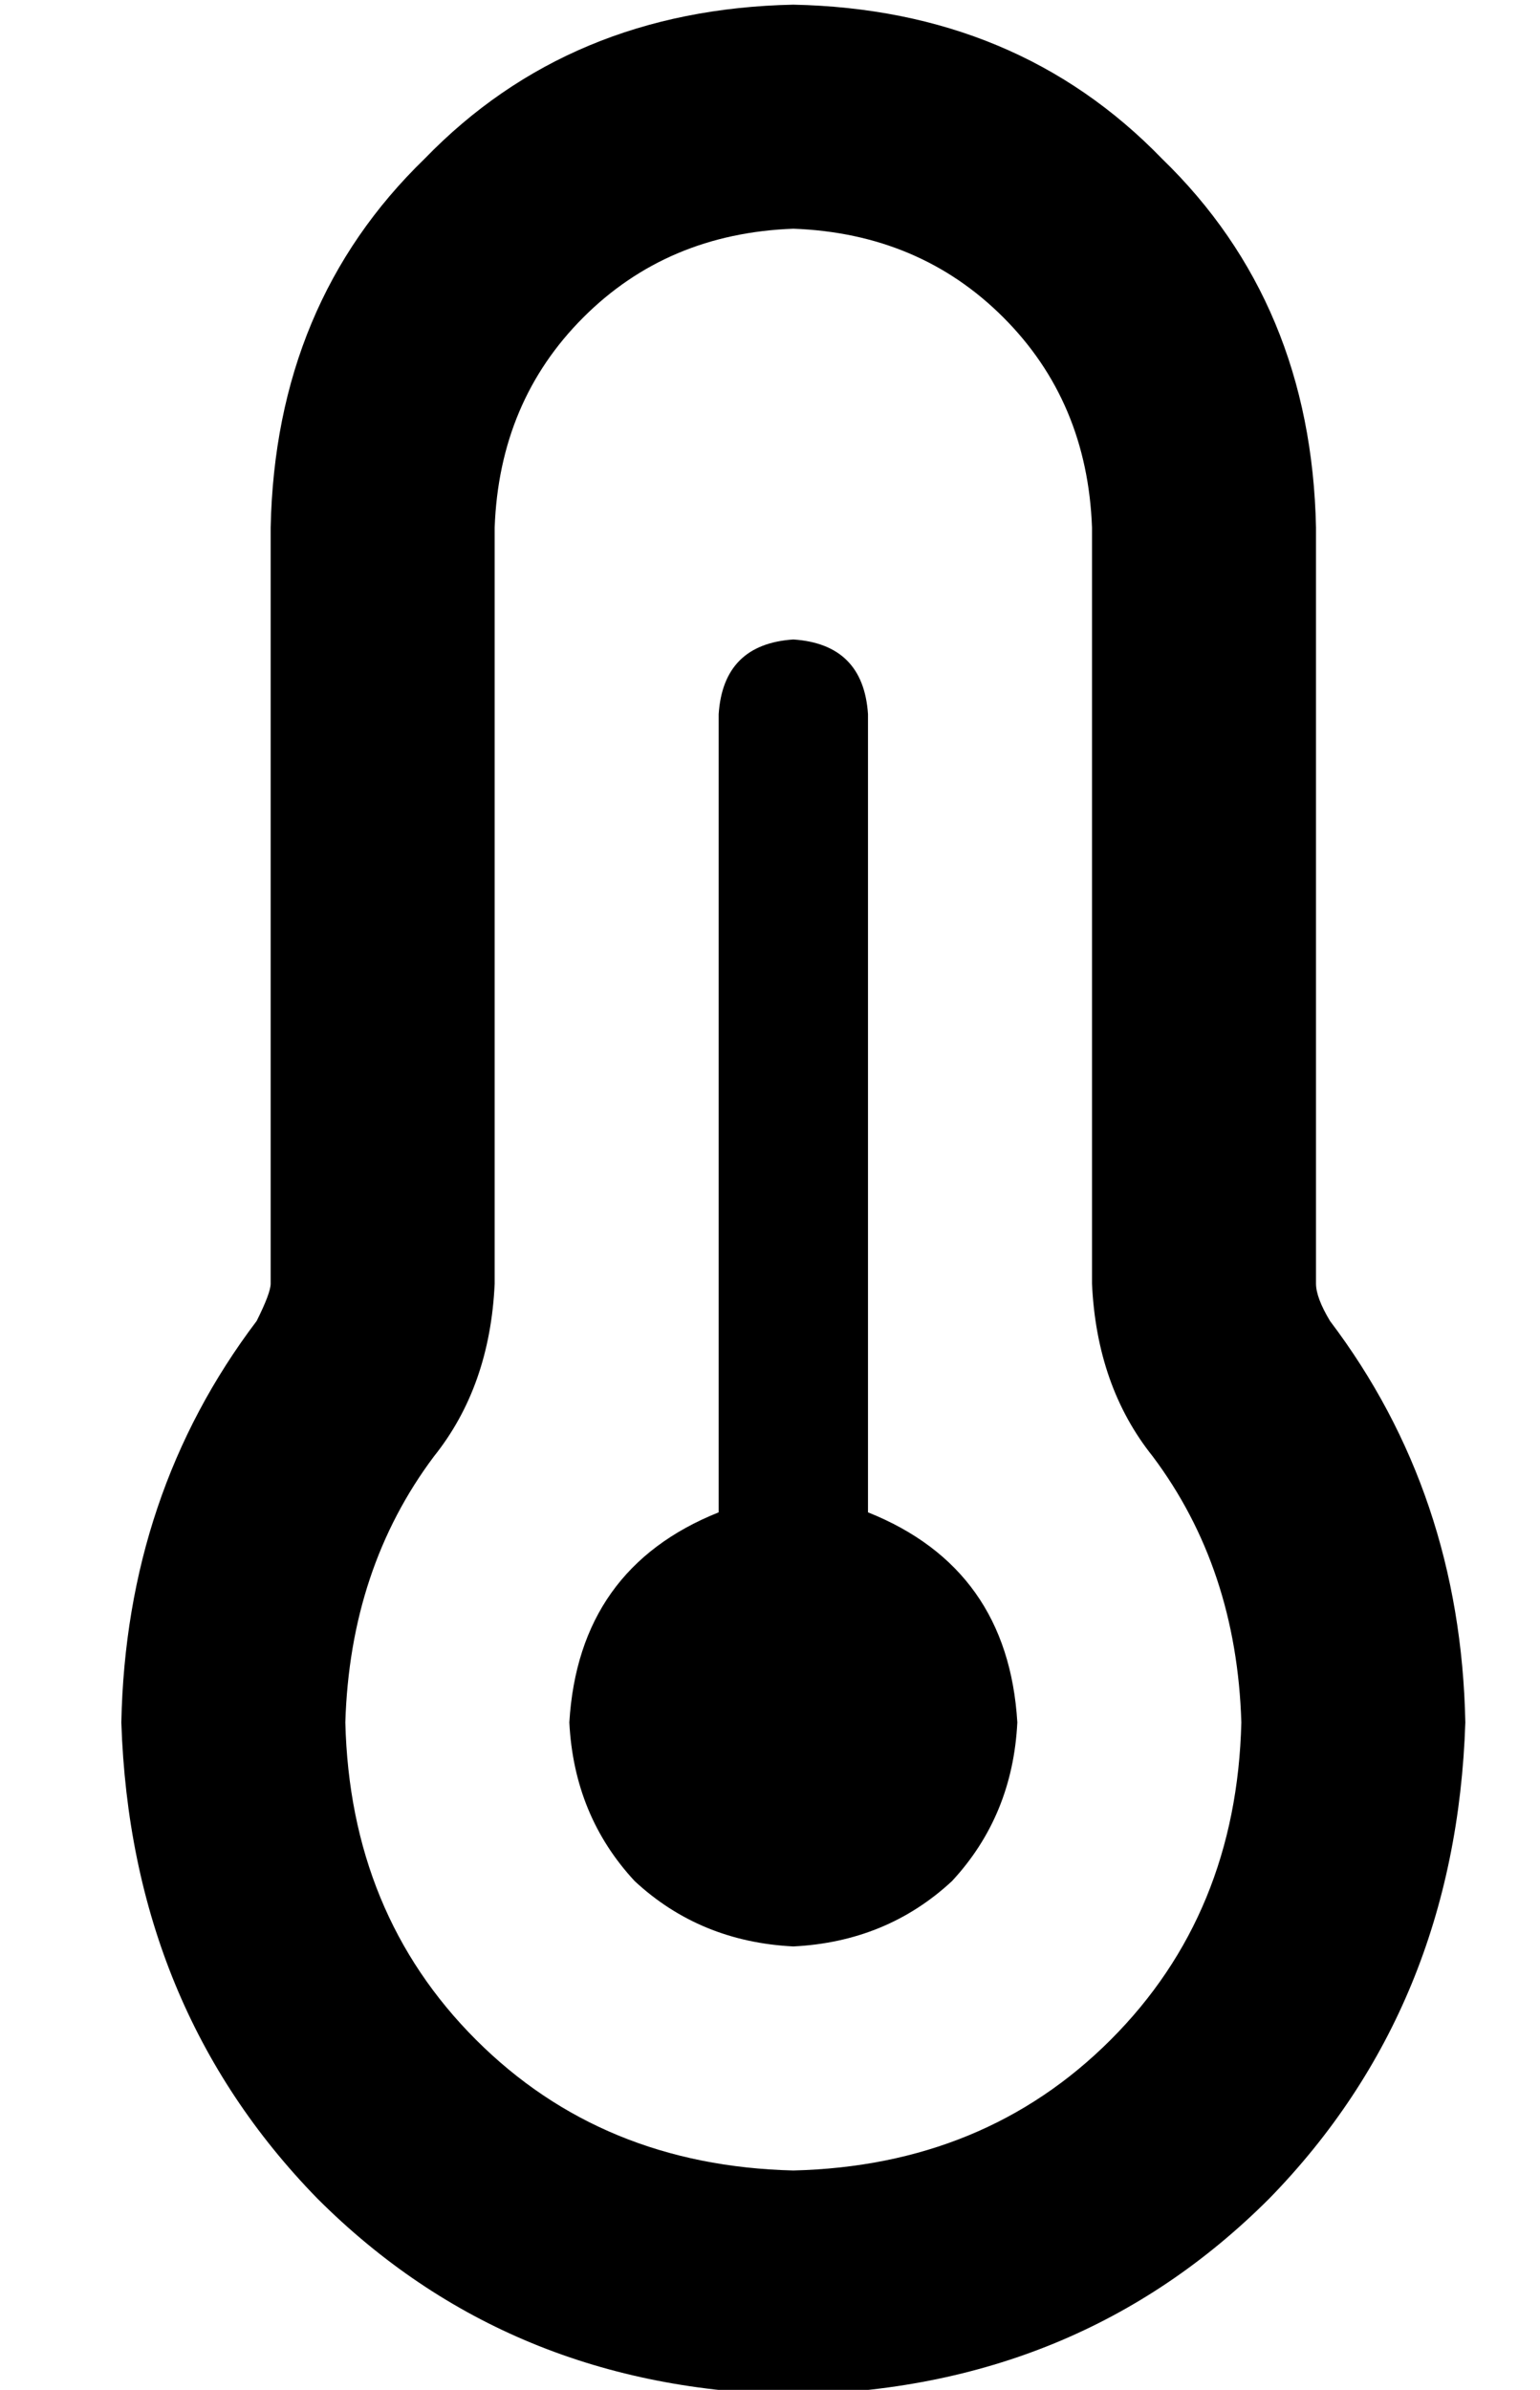 <?xml version="1.0" standalone="no"?>
<!DOCTYPE svg PUBLIC "-//W3C//DTD SVG 1.1//EN" "http://www.w3.org/Graphics/SVG/1.1/DTD/svg11.dtd" >
<svg xmlns="http://www.w3.org/2000/svg" xmlns:xlink="http://www.w3.org/1999/xlink" version="1.1" viewBox="-10 -40 330 512">
   <path fill="currentColor"
d="M160 9q-27 1 -45 19v0v0q-18 18 -19 45v162v0q-1 22 -13 37q-18 24 -19 57q1 41 28 68t68 28q41 -1 68 -28t28 -68q-1 -33 -19 -57q-12 -15 -13 -37v-162v0q-1 -27 -19 -45t-45 -19v0zM48 73q1 -48 33 -79v0v0q31 -32 79 -33q48 1 79 33q32 31 33 79v162v0q0 3 3 8
q28 37 29 86q-2 61 -42 102q-41 41 -102 42q-61 -1 -102 -42q-40 -41 -42 -102q1 -49 29 -86q3 -6 3 -8v-162v0zM208 329q-1 20 -14 34v0v0q-14 13 -34 14q-20 -1 -34 -14q-13 -14 -14 -34q2 -33 32 -45v-171v0q1 -15 16 -16q15 1 16 16v171v0q30 12 32 45v0z" />
</svg>
